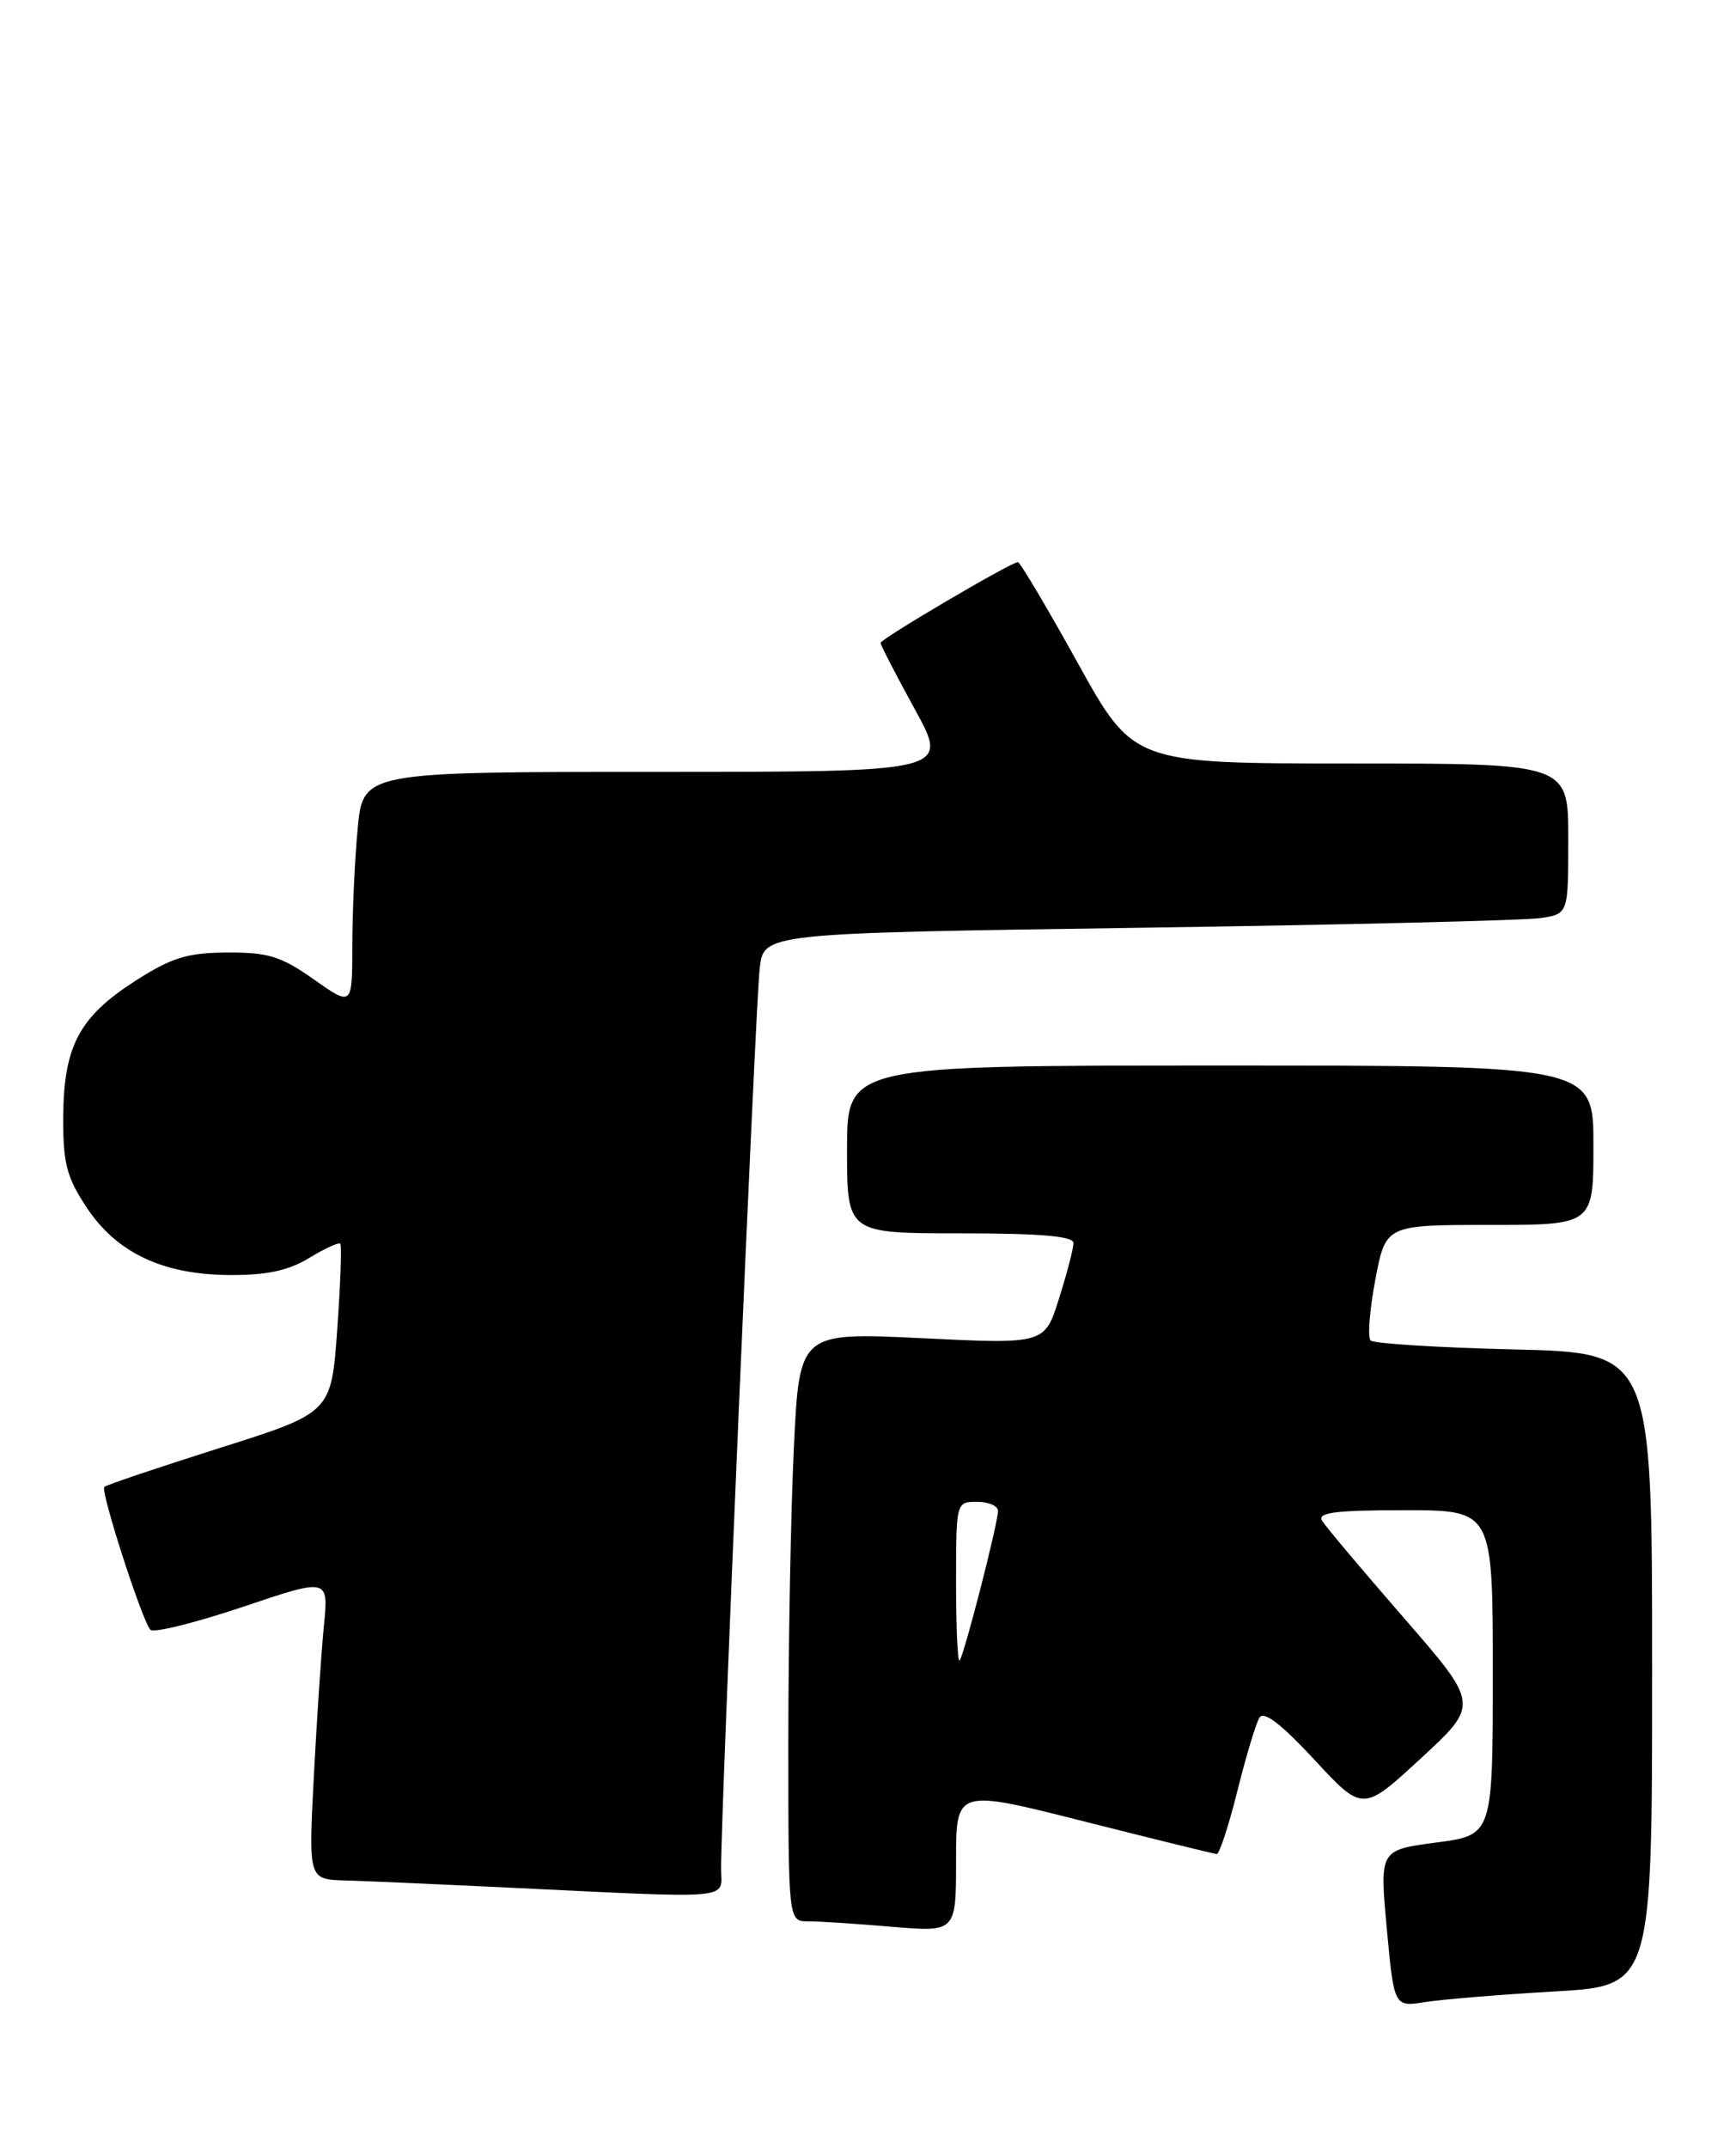 <?xml version="1.0" encoding="UTF-8" standalone="no"?>
<!DOCTYPE svg PUBLIC "-//W3C//DTD SVG 1.1//EN" "http://www.w3.org/Graphics/SVG/1.1/DTD/svg11.dtd" >
<svg xmlns="http://www.w3.org/2000/svg" xmlns:xlink="http://www.w3.org/1999/xlink" version="1.1" viewBox="0 0 207 256">
 <g >
 <path fill="currentColor"
d=" M 185.34 237.36 C 197.00 236.70 197.00 236.70 197.00 198.97 C 197.00 161.23 197.00 161.23 180.55 160.84 C 171.51 160.62 163.80 160.14 163.43 159.77 C 163.06 159.39 163.31 156.14 163.99 152.54 C 165.23 146.00 165.23 146.00 177.61 146.00 C 190.00 146.00 190.00 146.00 190.00 136.50 C 190.00 127.00 190.00 127.00 145.50 127.00 C 101.00 127.00 101.00 127.00 101.00 137.00 C 101.00 147.00 101.00 147.00 114.50 147.00 C 124.09 147.00 128.00 147.34 128.00 148.16 C 128.00 148.80 127.23 151.77 126.28 154.76 C 124.57 160.21 124.57 160.21 109.95 159.50 C 95.32 158.79 95.32 158.79 94.66 172.55 C 94.30 180.12 94.00 195.92 94.00 207.66 C 94.00 229.00 94.00 229.00 96.35 229.00 C 97.64 229.00 102.14 229.29 106.35 229.65 C 114.00 230.29 114.00 230.29 114.00 221.76 C 114.00 213.23 114.00 213.23 129.25 217.09 C 137.64 219.21 144.76 220.96 145.08 220.98 C 145.40 220.99 146.51 217.61 147.54 213.47 C 148.57 209.34 149.76 205.40 150.18 204.72 C 150.70 203.89 152.77 205.48 156.72 209.73 C 162.50 215.97 162.50 215.97 169.44 209.56 C 176.38 203.16 176.38 203.16 167.39 192.83 C 162.45 187.15 158.06 181.94 157.64 181.25 C 157.05 180.28 159.25 180.00 167.44 180.00 C 178.00 180.00 178.00 180.00 178.00 199.36 C 178.00 218.72 178.00 218.72 171.25 219.61 C 164.50 220.50 164.50 220.50 165.36 229.86 C 166.23 239.22 166.23 239.22 169.96 238.62 C 172.01 238.30 178.93 237.73 185.34 237.36 Z  M 85.98 222.75 C 85.95 216.22 90.10 119.38 90.59 115.37 C 91.09 111.23 91.09 111.23 135.79 110.58 C 160.38 110.23 181.96 109.70 183.75 109.42 C 187.00 108.91 187.00 108.91 187.00 99.95 C 187.00 91.00 187.00 91.00 161.08 91.00 C 135.15 91.00 135.15 91.00 128.50 79.00 C 124.84 72.40 121.63 67.00 121.38 67.00 C 120.56 67.00 105.00 76.15 105.00 76.63 C 105.00 76.89 106.84 80.45 109.09 84.55 C 113.18 92.00 113.18 92.00 78.23 92.00 C 43.29 92.00 43.29 92.00 42.65 98.75 C 42.30 102.46 42.01 108.75 42.01 112.73 C 42.00 119.96 42.00 119.96 37.42 116.73 C 33.51 113.98 31.97 113.50 27.09 113.53 C 22.32 113.56 20.48 114.13 16.13 116.91 C 9.45 121.20 7.60 124.69 7.54 133.07 C 7.51 138.64 7.93 140.29 10.32 143.90 C 13.92 149.35 19.45 151.95 27.50 151.97 C 31.81 151.99 34.45 151.42 36.86 149.94 C 38.71 148.81 40.38 148.05 40.57 148.24 C 40.76 148.43 40.60 153.04 40.21 158.48 C 39.50 168.38 39.50 168.38 26.18 172.59 C 18.86 174.91 12.68 176.99 12.44 177.22 C 11.95 177.71 16.92 193.12 17.93 194.25 C 18.30 194.66 23.23 193.44 28.90 191.54 C 39.19 188.07 39.19 188.07 38.62 193.78 C 38.31 196.93 37.77 205.01 37.42 211.75 C 36.78 224.00 36.78 224.00 41.14 224.13 C 43.54 224.19 52.02 224.57 60.00 224.95 C 88.08 226.30 86.00 226.48 85.98 222.75 Z  M 114.00 188.67 C 114.00 179.02 114.01 179.00 116.50 179.00 C 117.88 179.00 119.00 179.49 119.00 180.08 C 119.00 181.57 114.93 197.40 114.42 197.92 C 114.19 198.15 114.00 193.98 114.00 188.67 Z "/>
</g>
</svg>